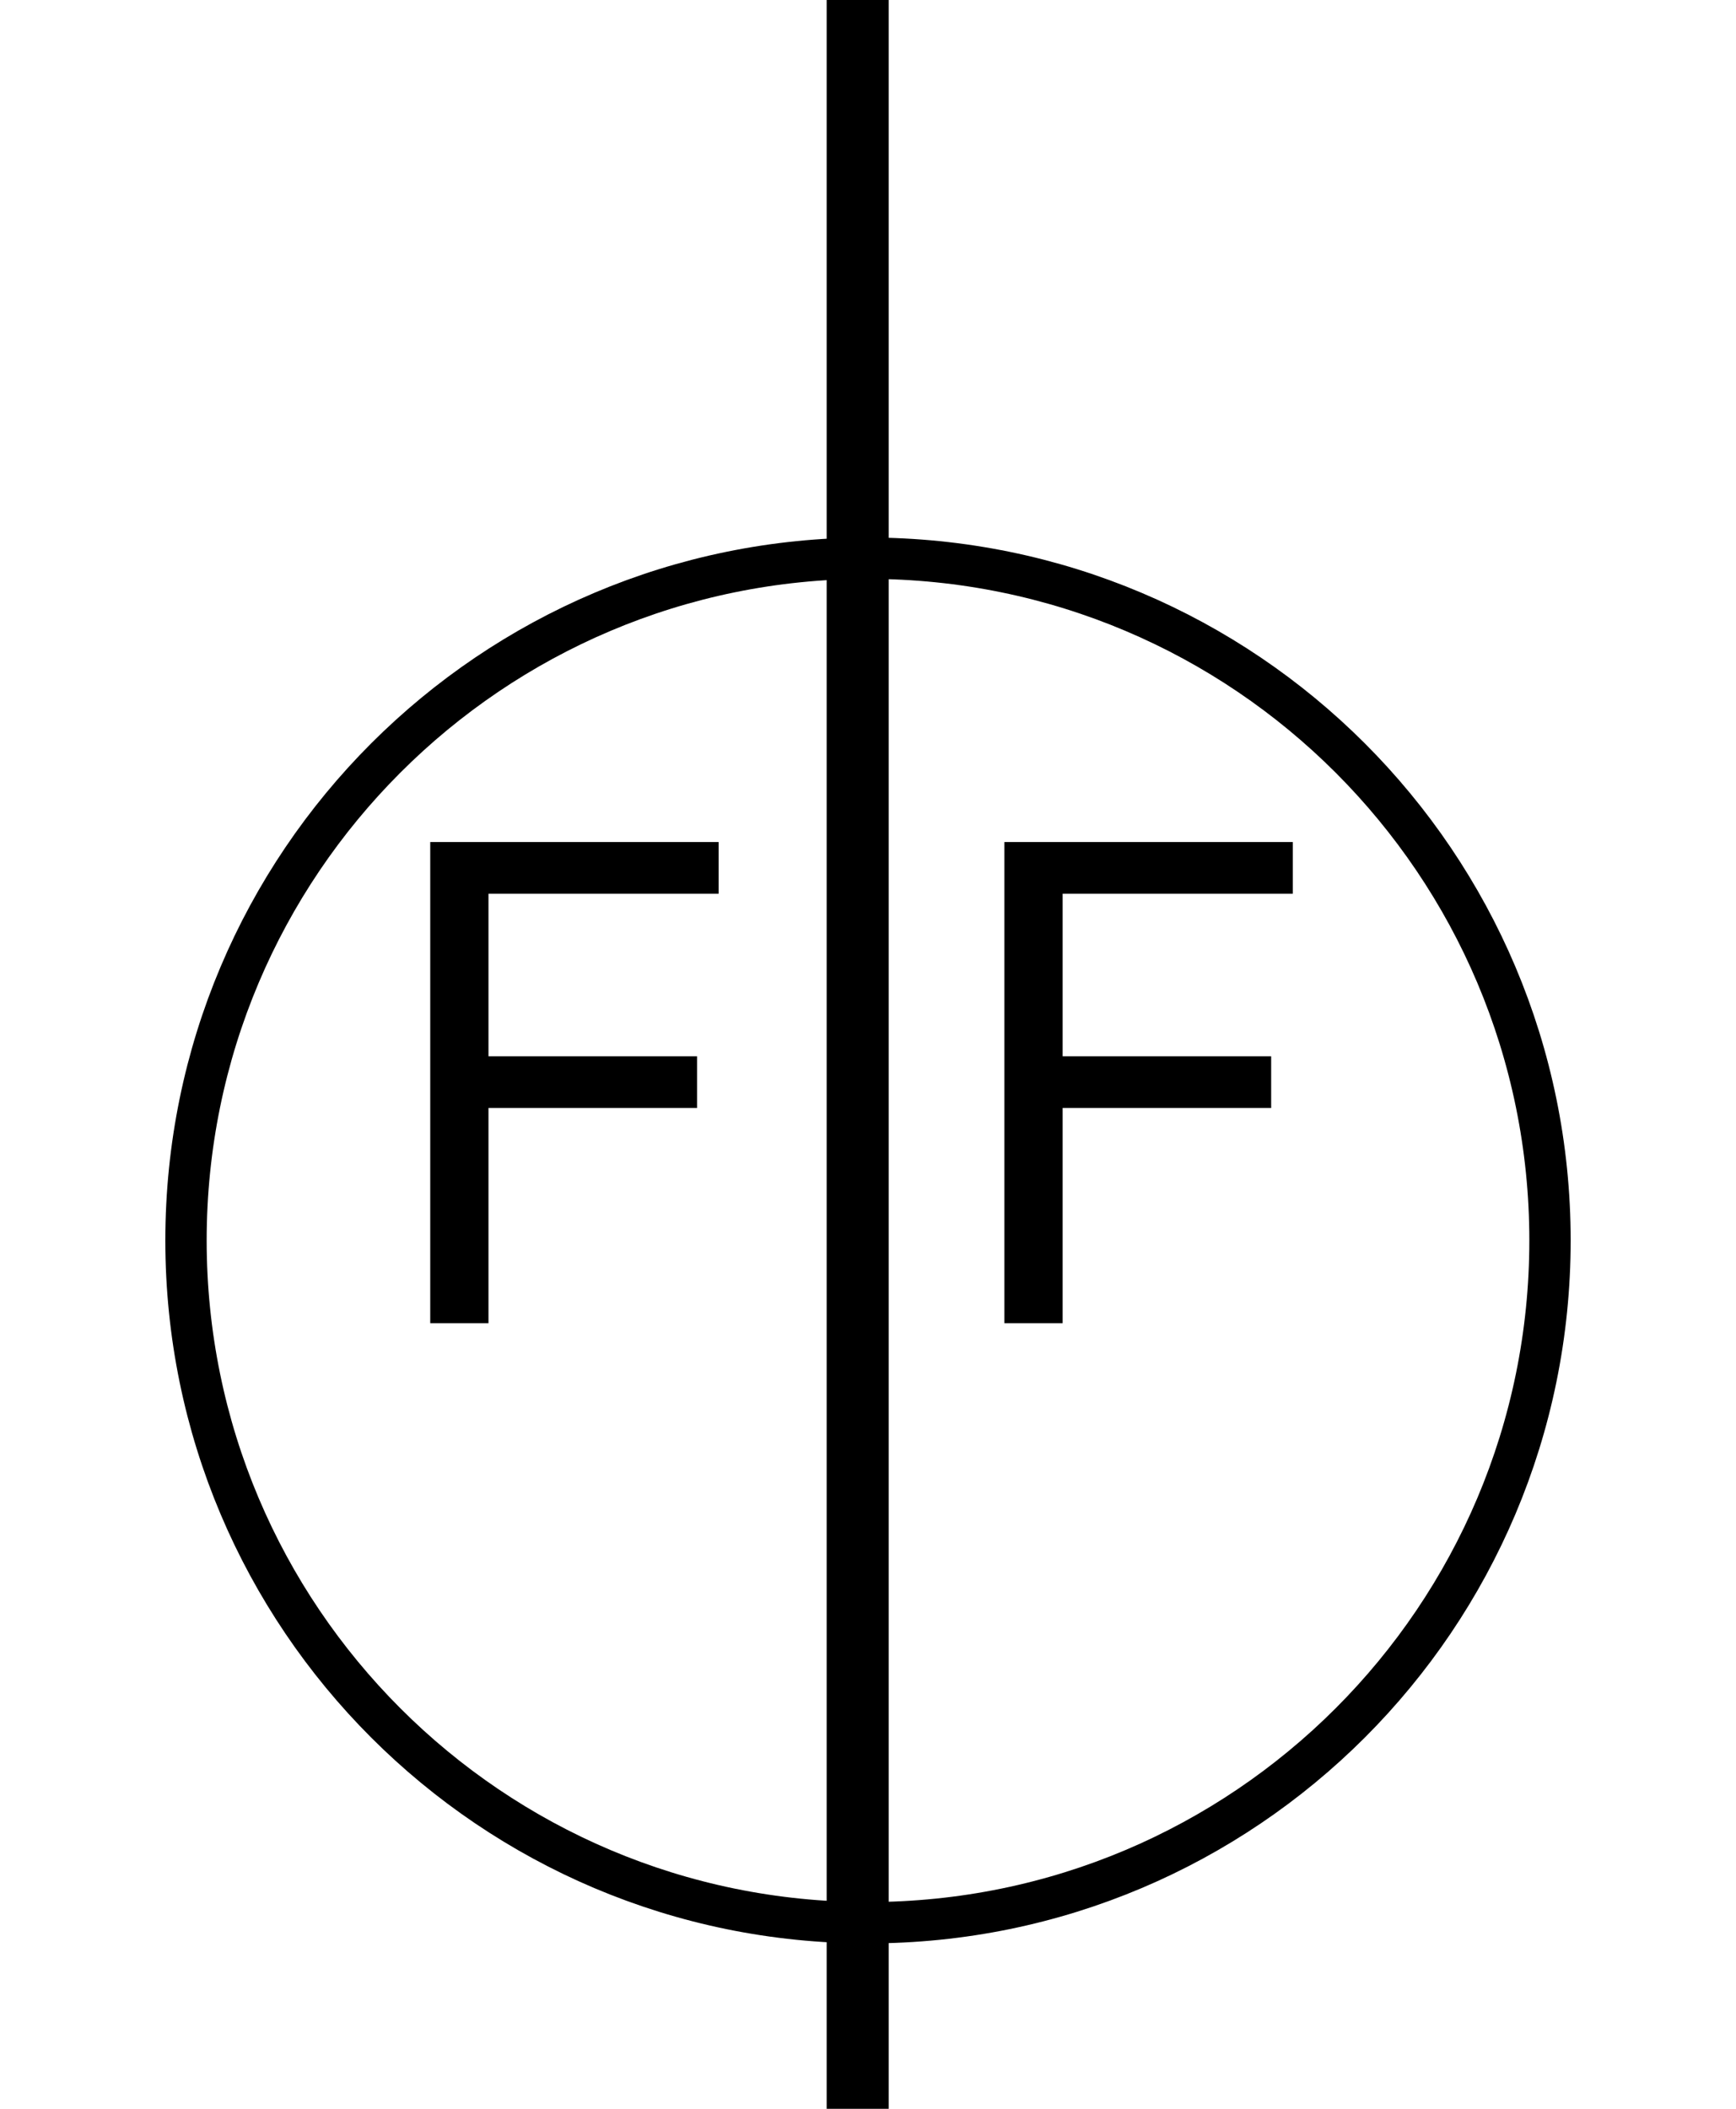 <svg width="42" height="51" viewBox="0 0 42 51" fill="none" xmlns="http://www.w3.org/2000/svg">
<g filter="url(#filter0_d_2_9)">
<path d="M38 26C38 35.389 30.389 43 21 43C11.611 43 4 35.389 4 26C4 16.611 11.611 9 21 9C30.389 9 38 16.611 38 26Z" fill="white"/>
<path d="M38 26C38 35.389 30.389 43 21 43C11.611 43 4 35.389 4 26C4 16.611 11.611 9 21 9C30.389 9 38 16.611 38 26Z" fill="white"/>
<path d="M37.5 26C37.5 35.113 30.113 42.5 21 42.5C11.887 42.5 4.5 35.113 4.5 26C4.5 16.887 11.887 9.5 21 9.5C30.113 9.5 37.5 16.887 37.5 26Z" stroke="black"/>
</g>
<line x1="20.75" x2="20.75" y2="51" stroke="black" stroke-width="1.5"/>
<path d="M10.409 32V20.364H17.386V21.614H11.818V25.546H16.864V26.796H11.818V32H10.409ZM24.3 32V20.364H31.277V21.614H25.709V25.546H30.754V26.796H25.709V32H24.3Z" fill="black"/>
<defs>
<filter id="filter0_d_2_9" x="0" y="9" width="42" height="42" filterUnits="userSpaceOnUse" color-interpolation-filters="sRGB">
<feFlood flood-opacity="0" result="BackgroundImageFix"/>
<feColorMatrix in="SourceAlpha" type="matrix" values="0 0 0 0 0 0 0 0 0 0 0 0 0 0 0 0 0 0 127 0" result="hardAlpha"/>
<feOffset dy="4"/>
<feGaussianBlur stdDeviation="2"/>
<feComposite in2="hardAlpha" operator="out"/>
<feColorMatrix type="matrix" values="0 0 0 0 0 0 0 0 0 0 0 0 0 0 0 0 0 0 0.25 0"/>
<feBlend mode="normal" in2="BackgroundImageFix" result="effect1_dropShadow_2_9"/>
<feBlend mode="normal" in="SourceGraphic" in2="effect1_dropShadow_2_9" result="shape"/>
</filter>
</defs>
</svg>

